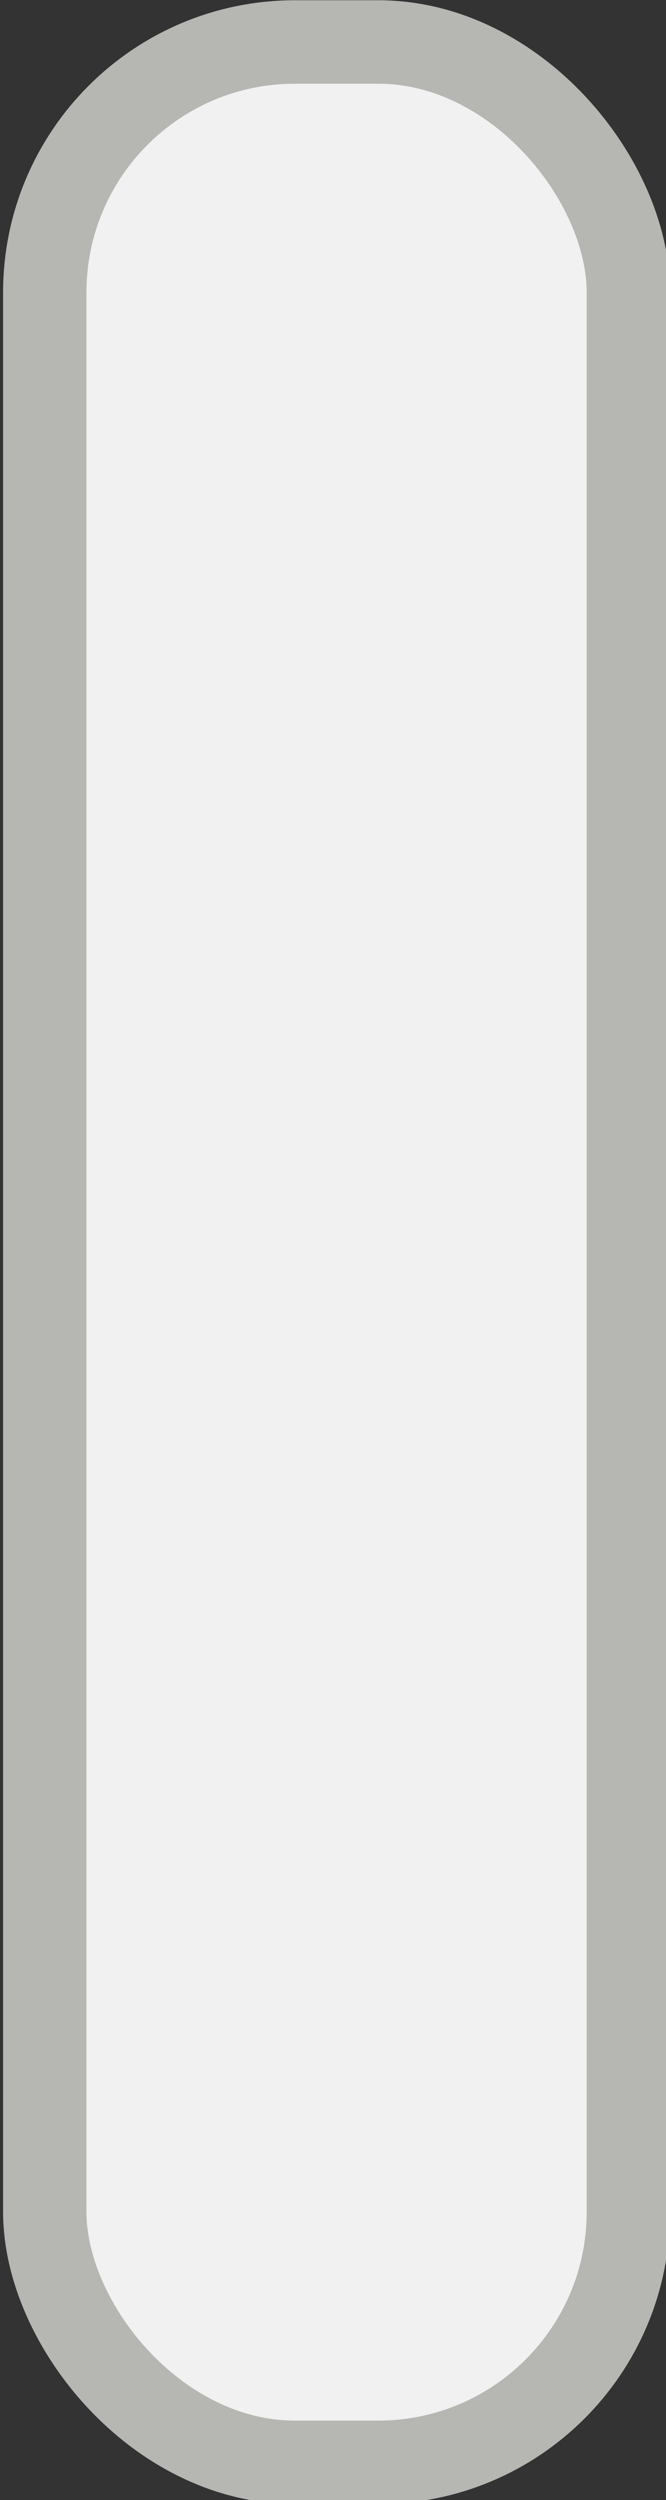 <?xml version="1.0" encoding="UTF-8" standalone="no"?>
<!-- Created with Inkscape (http://www.inkscape.org/) -->

<svg
   xmlns:dc="http://purl.org/dc/elements/1.1/"
   xmlns:cc="http://creativecommons.org/ns#"
   xmlns:rdf="http://www.w3.org/1999/02/22-rdf-syntax-ns#"
   xmlns:svg="http://www.w3.org/2000/svg"
   xmlns="http://www.w3.org/2000/svg"
   xmlns:sodipodi="http://sodipodi.sourceforge.net/DTD/sodipodi-0.dtd"
   xmlns:inkscape="http://www.inkscape.org/namespaces/inkscape"
   width="2.117mm"
   height="7.938mm"
   viewBox="0 0 2.117 7.938"
   version="1.1"
   id="svg5419"
   inkscape:version="0.92.1 r15371"
   sodipodi:docname="entry-insensitive.svg">
  <rect x="0" y="0" width="2.117" height="7.938" fill="#333333" stroke="none"/>
  <defs
     id="defs5413">
    <clipPath
       clipPathUnits="userSpaceOnUse"
       id="clipPath6964">
      <g
         id="g6966">
        <rect
           style="color:#000000;display:inline;overflow:visible;visibility:visible;fill:none;stroke:#9d9d99;stroke-width:1;stroke-miterlimit:4;stroke-dasharray:none;stroke-opacity:1;marker:none;enable-background:accumulate"
           id="use6968"
           width="7"
           height="29"
           x="1.5"
           y="81.5"
           rx="3"
           ry="3" />
      </g>
    </clipPath>
  </defs>
  <sodipodi:namedview
     id="base"
     pagecolor="#ffffff"
     bordercolor="#666666"
     borderopacity="1.0"
     inkscape:pageopacity="0.0"
     inkscape:pageshadow="2"
     inkscape:zoom="14.446004"
     inkscape:cx="3.9999998"
     inkscape:cy="15.000006"
     inkscape:document-units="mm"
     inkscape:current-layer="entry-insensitive"
     showgrid="false"
     inkscape:window-width="1854"
     inkscape:window-height="1141"
     inkscape:window-x="66"
     inkscape:window-y="27"
     inkscape:window-maximized="1" />
  <g
     inkscape:label="Layer 1"
     inkscape:groupmode="layer"
     id="layer1"
     transform="translate(-39.615,-126.651)">
    <g
       transform="matrix(0.265,0,0,0.265,33.184,126.496)"
       id="g5371">
      <g
         transform="translate(-21.458,-55.353)"
         id="entry-active"
         inkscape:label="#g5239">
        <g
           inkscape:label="#Buttons/button-insensitive"
           id="entry-insensitive"
           transform="translate(24.763,54.941)">
          <rect
             ry="3"
             rx="3"
             y="1.5"
             x="21.5"
             height="29"
             width="7"
             id="rect17861-3-2-1-0"
             style="color:#000000;display:inline;overflow:visible;visibility:visible;fill:#f1f1f1;fill-opacity:1;stroke:none;stroke-width:1;marker:none;enable-background:accumulate" />
          <g
             id="g3187">
            <rect
               style="color:#000000;display:inline;overflow:visible;visibility:visible;fill:none;stroke:#b6b6b3;stroke-width:1;stroke-miterlimit:4;stroke-dasharray:none;stroke-opacity:1;marker:none;enable-background:accumulate"
               id="use3191"
               width="7"
               height="29"
               x="21.5"
               y="1.5"
               rx="3"
               ry="3" />
          </g>
        </g>
      </g>
    </g>
  </g>
</svg>
